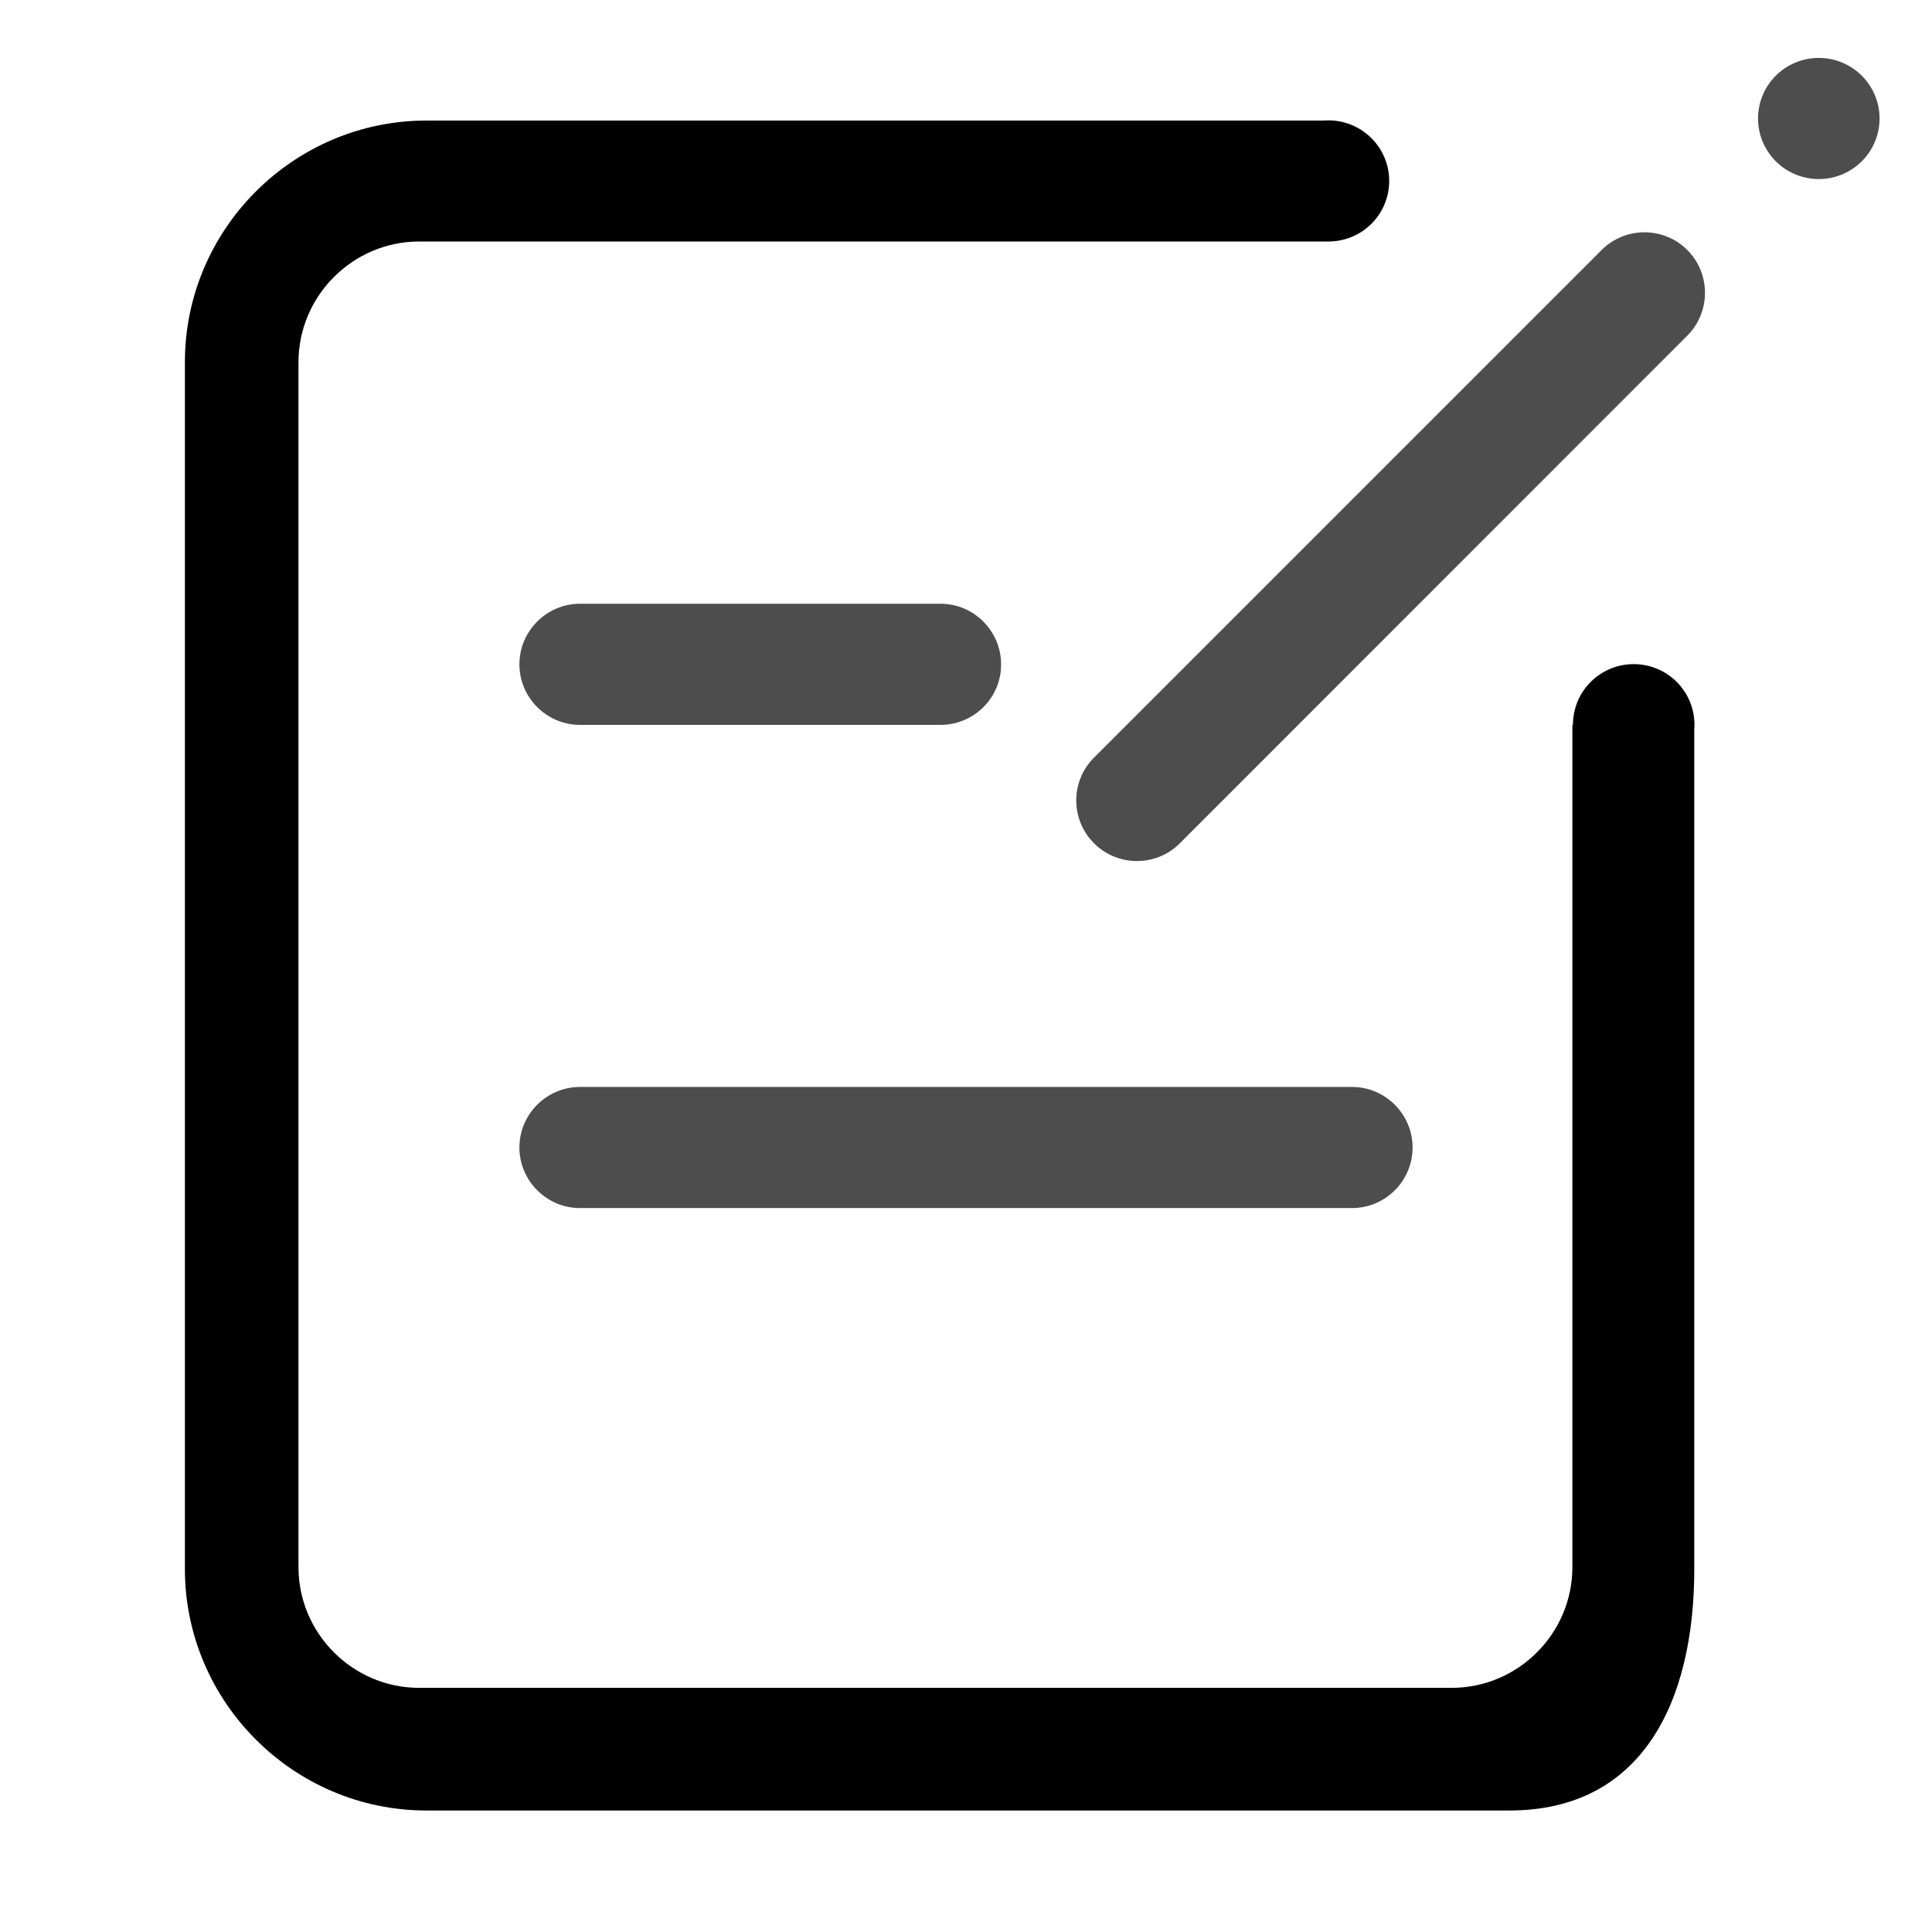 <?xml version="1.0" standalone="no"?><!DOCTYPE svg PUBLIC "-//W3C//DTD SVG 1.1//EN" "http://www.w3.org/Graphics/SVG/1.1/DTD/svg11.dtd"><svg t="1548842535189" class="icon" style="" viewBox="0 0 1024 1024" version="1.1" xmlns="http://www.w3.org/2000/svg" p-id="5269" xmlns:xlink="http://www.w3.org/1999/xlink" width="200" height="200"><defs><style type="text/css"></style></defs><path d="M275.3 608.2c0 17.6 14.4 32.1 32.1 32.1h409.2c17.7 0 32.1-14.4 32.1-32.1 0-17.6-14.4-32.1-32.1-32.1H307.4c-17.6 0-32.1 14.4-32.1 32.1zM498.5 320H307.4c-17.6 0-32.1 14.4-32.1 32.1 0 17.6 14.4 32.1 32.1 32.1h191.1c17.7 0 32.2-14.4 32.1-32.1 0-17.6-14.4-32.1-32.1-32.1zM848.9 132.5L579.8 401.6c-12.5 12.5-12.5 32.9 0.1 45.4 12.5 12.5 32.9 12.5 45.4 0l269-269.1c12.5-12.5 12.5-32.9 0-45.4s-32.9-12.5-45.4 0z" fill="#4D4D4D" p-id="5270"></path><path d="M931.8 62.8a32.2 32.1 0 1 0 64.4 0 32.2 32.1 0 1 0-64.4 0Z" fill="#4D4D4D" p-id="5271"></path><path d="M865.9 352c-17.8 0-32.2 14.4-32.2 32.1v0.1h-0.3v446.4c0 35.2-28.8 64-64 64H222.2c-35.2 0-64-28.8-64-64V192c0-35.2 28.8-64 64-64h482.4c17.6-0.3 31.7-14.5 31.7-32.1 0-17.7-14.4-32.1-32.2-32.1-0.8 0-1.6 0-2.4 0.1H226c-70.4 0-128 57.6-128 128v639.7c0 70.4 57.6 128 128 128h574c70.4 0 98-57.6 98-128V386.5c0.1-0.8 0.1-1.6 0.1-2.4 0-17.7-14.4-32.1-32.2-32.1z"  p-id="5272"></path></svg>